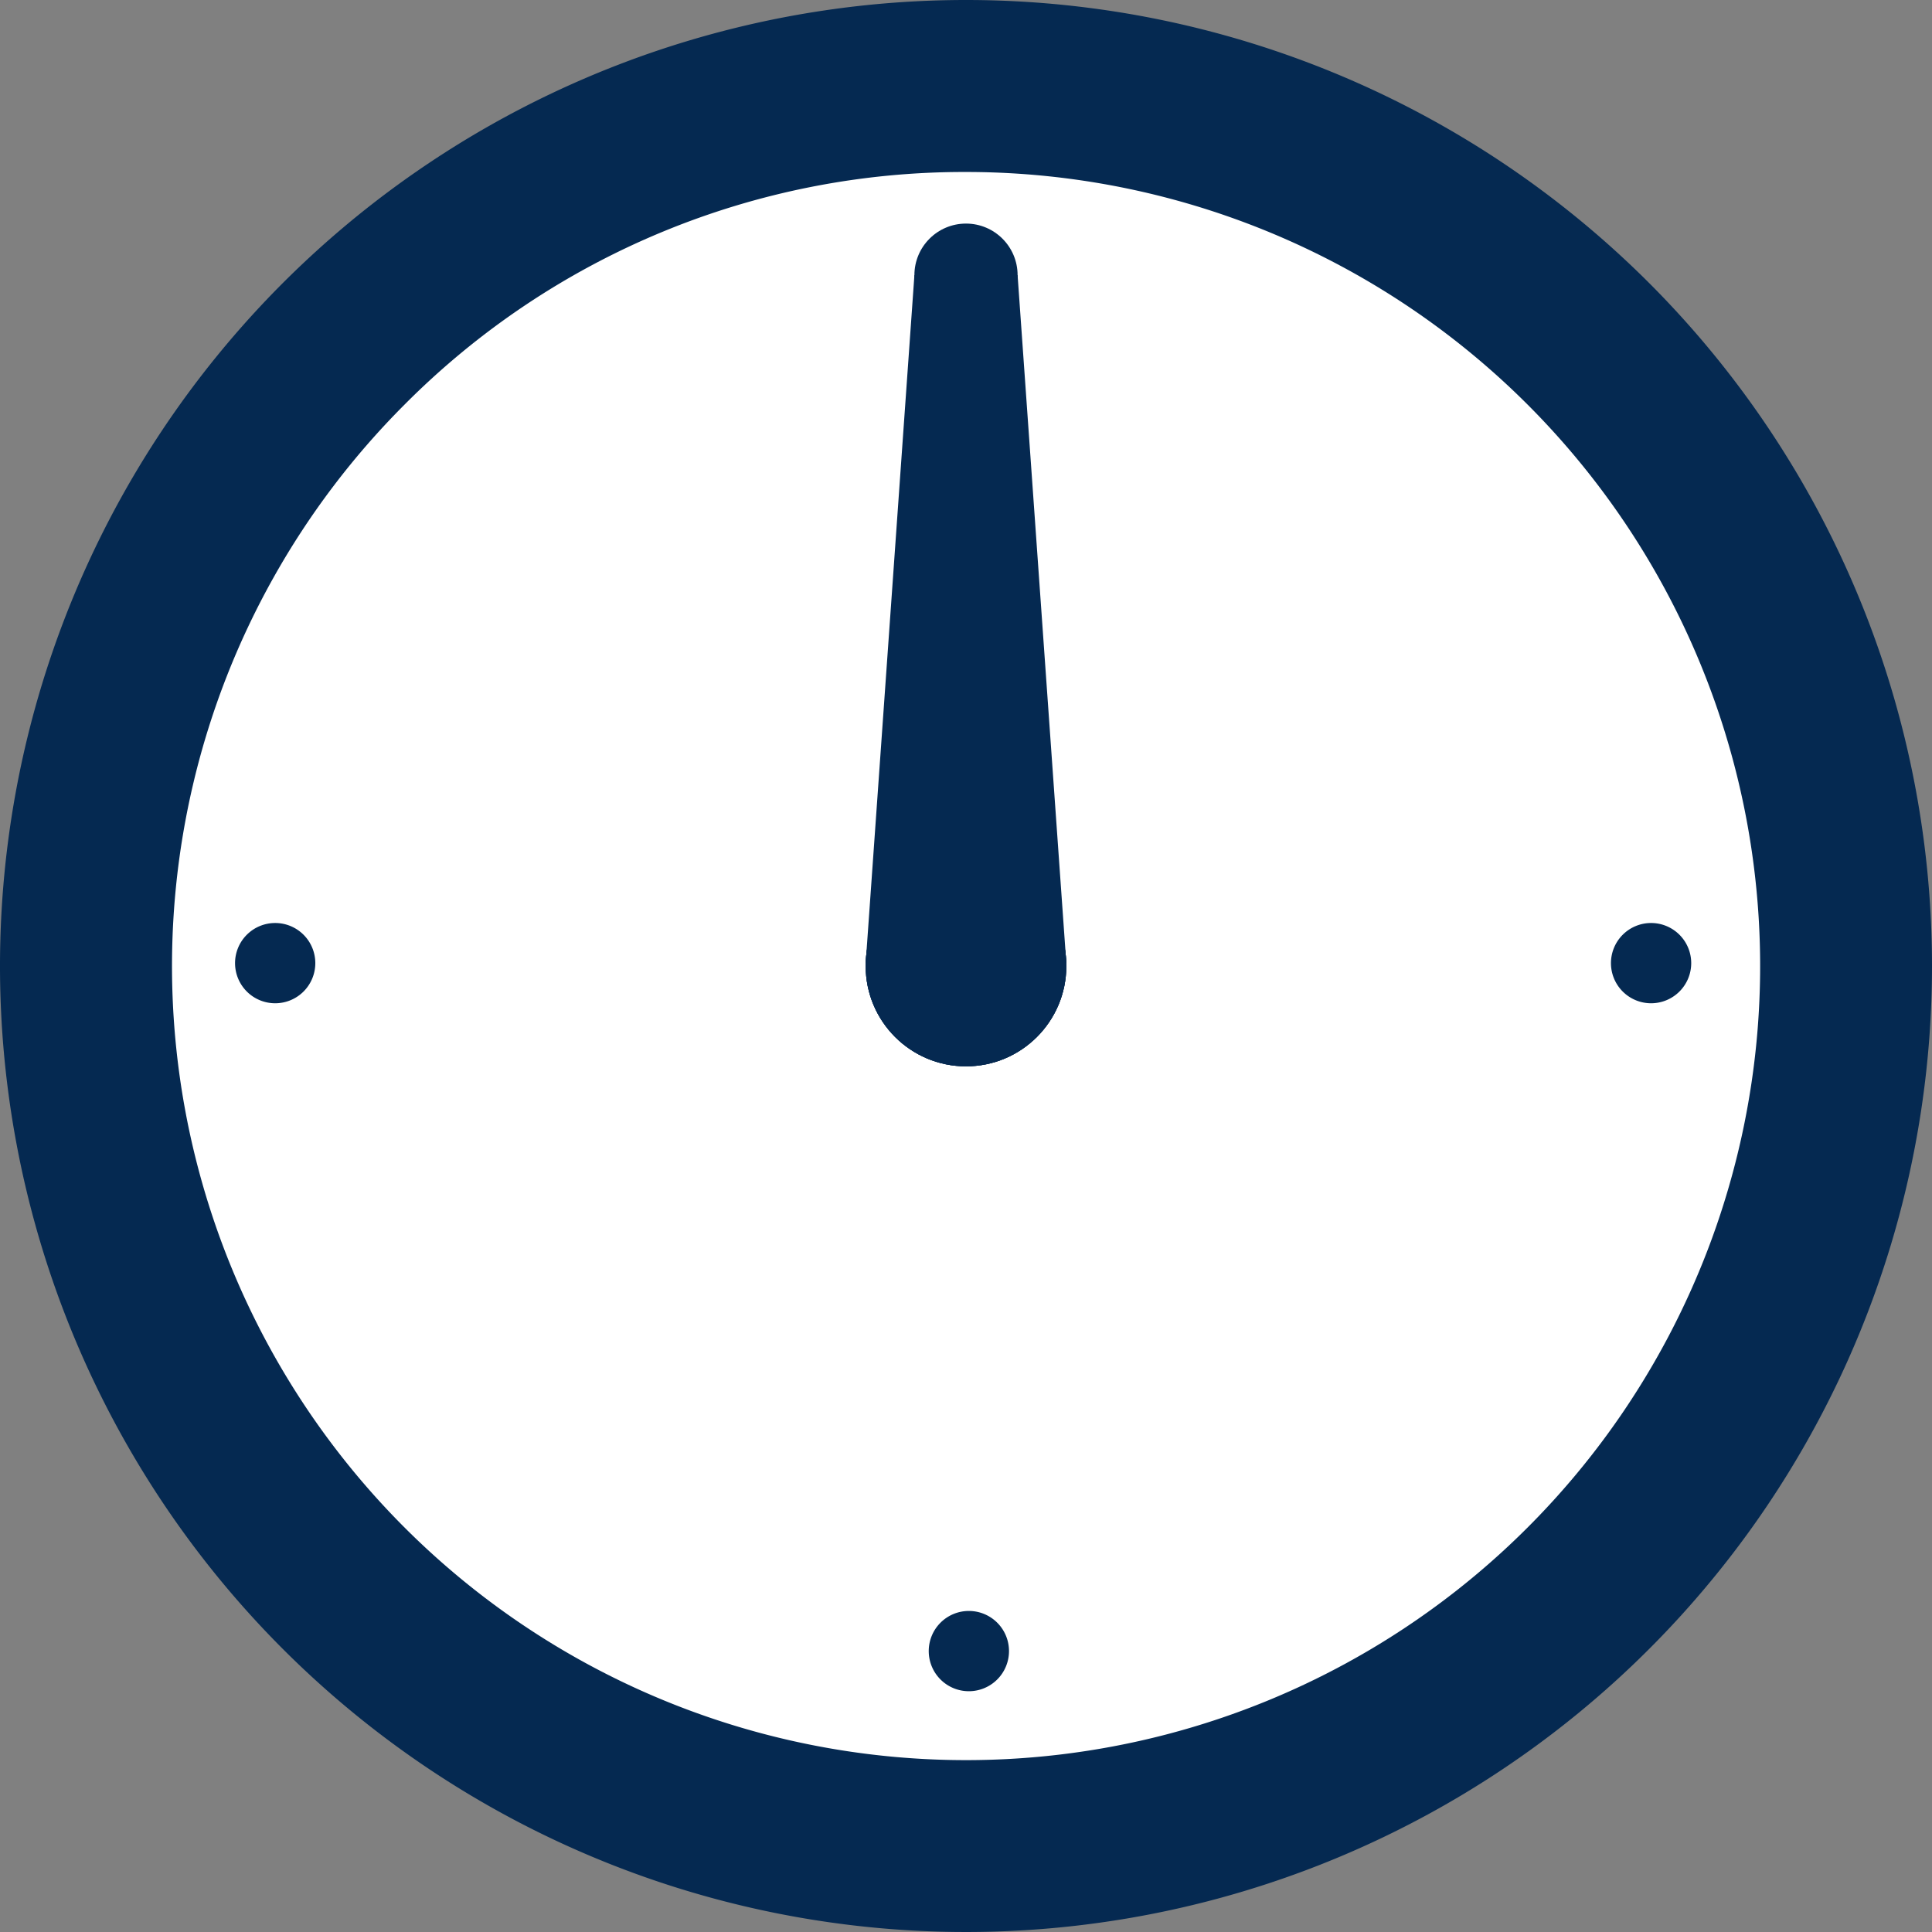 <svg xmlns="http://www.w3.org/2000/svg" viewBox="0 0 337 337">
  <rect x="0" y="0" width="337" height="337" fill="#808080" stroke="none"/>
  <title>ur</title>
  <g id="urskive">
    <g>
      <circle cx="168.5" cy="168.5" r="153.5" fill="#fff"/>
      <path d="M200.5,62a138.51,138.51,0,1,1-97.93,40.57A137.58,137.58,0,0,1,200.5,62m0-30A168.5,168.5,0,1,0,369,200.5,168.5,168.5,0,0,0,200.5,32Z" transform="translate(-32 -32)" fill="#052951"/>
    </g>
    <circle cx="168.5" cy="168.5" r="17.5" fill="#052951"/>
    <g>
      <circle cx="169" cy="49" r="7" fill="#fff"/>
      <path d="M201,74a7,7,0,1,0,7,7,7,7,0,0,0-7-7Z" transform="translate(-32 -32)" fill="#052951"/>
    </g>
    <g>
      <circle cx="169" cy="288" r="7" fill="#fff"/>
      <path d="M201,313a7,7,0,1,0,7,7,7,7,0,0,0-7-7Z" transform="translate(-32 -32)" fill="#052951"/>
    </g>
    <g>
      <circle cx="288" cy="168" r="7" fill="#fff"/>
      <path d="M320,193a7,7,0,1,0,7,7,7,7,0,0,0-7-7Z" transform="translate(-32 -32)" fill="#052951"/>
    </g>
    <g>
      <circle cx="48" cy="168" r="7" fill="#fff"/>
      <path d="M80,193a7,7,0,1,0,7,7,7,7,0,0,0-7-7Z" transform="translate(-32 -32)" fill="#052951"/>
    </g>
  </g>
  <g id="minutviser">
    <circle cx="168.5" cy="168.5" r="17.5" fill="#052951"/>
    <circle cx="168.5" cy="48" r="9" fill="#052951"/>
    <polygon points="151 168 159.5 48 177.5 48 186 168 151 168" fill="#052951"/>
  </g>
  <g id="timeviser">
    <circle cx="168.5" cy="168.5" r="17.5" fill="#052951"/>
    <circle cx="168.5" cy="102.36" r="9" fill="#052951"/>
    <polygon points="151 168 159.5 102.05 177.5 102.05 186 168 151 168" fill="#052951"/>
  </g>
</svg>
